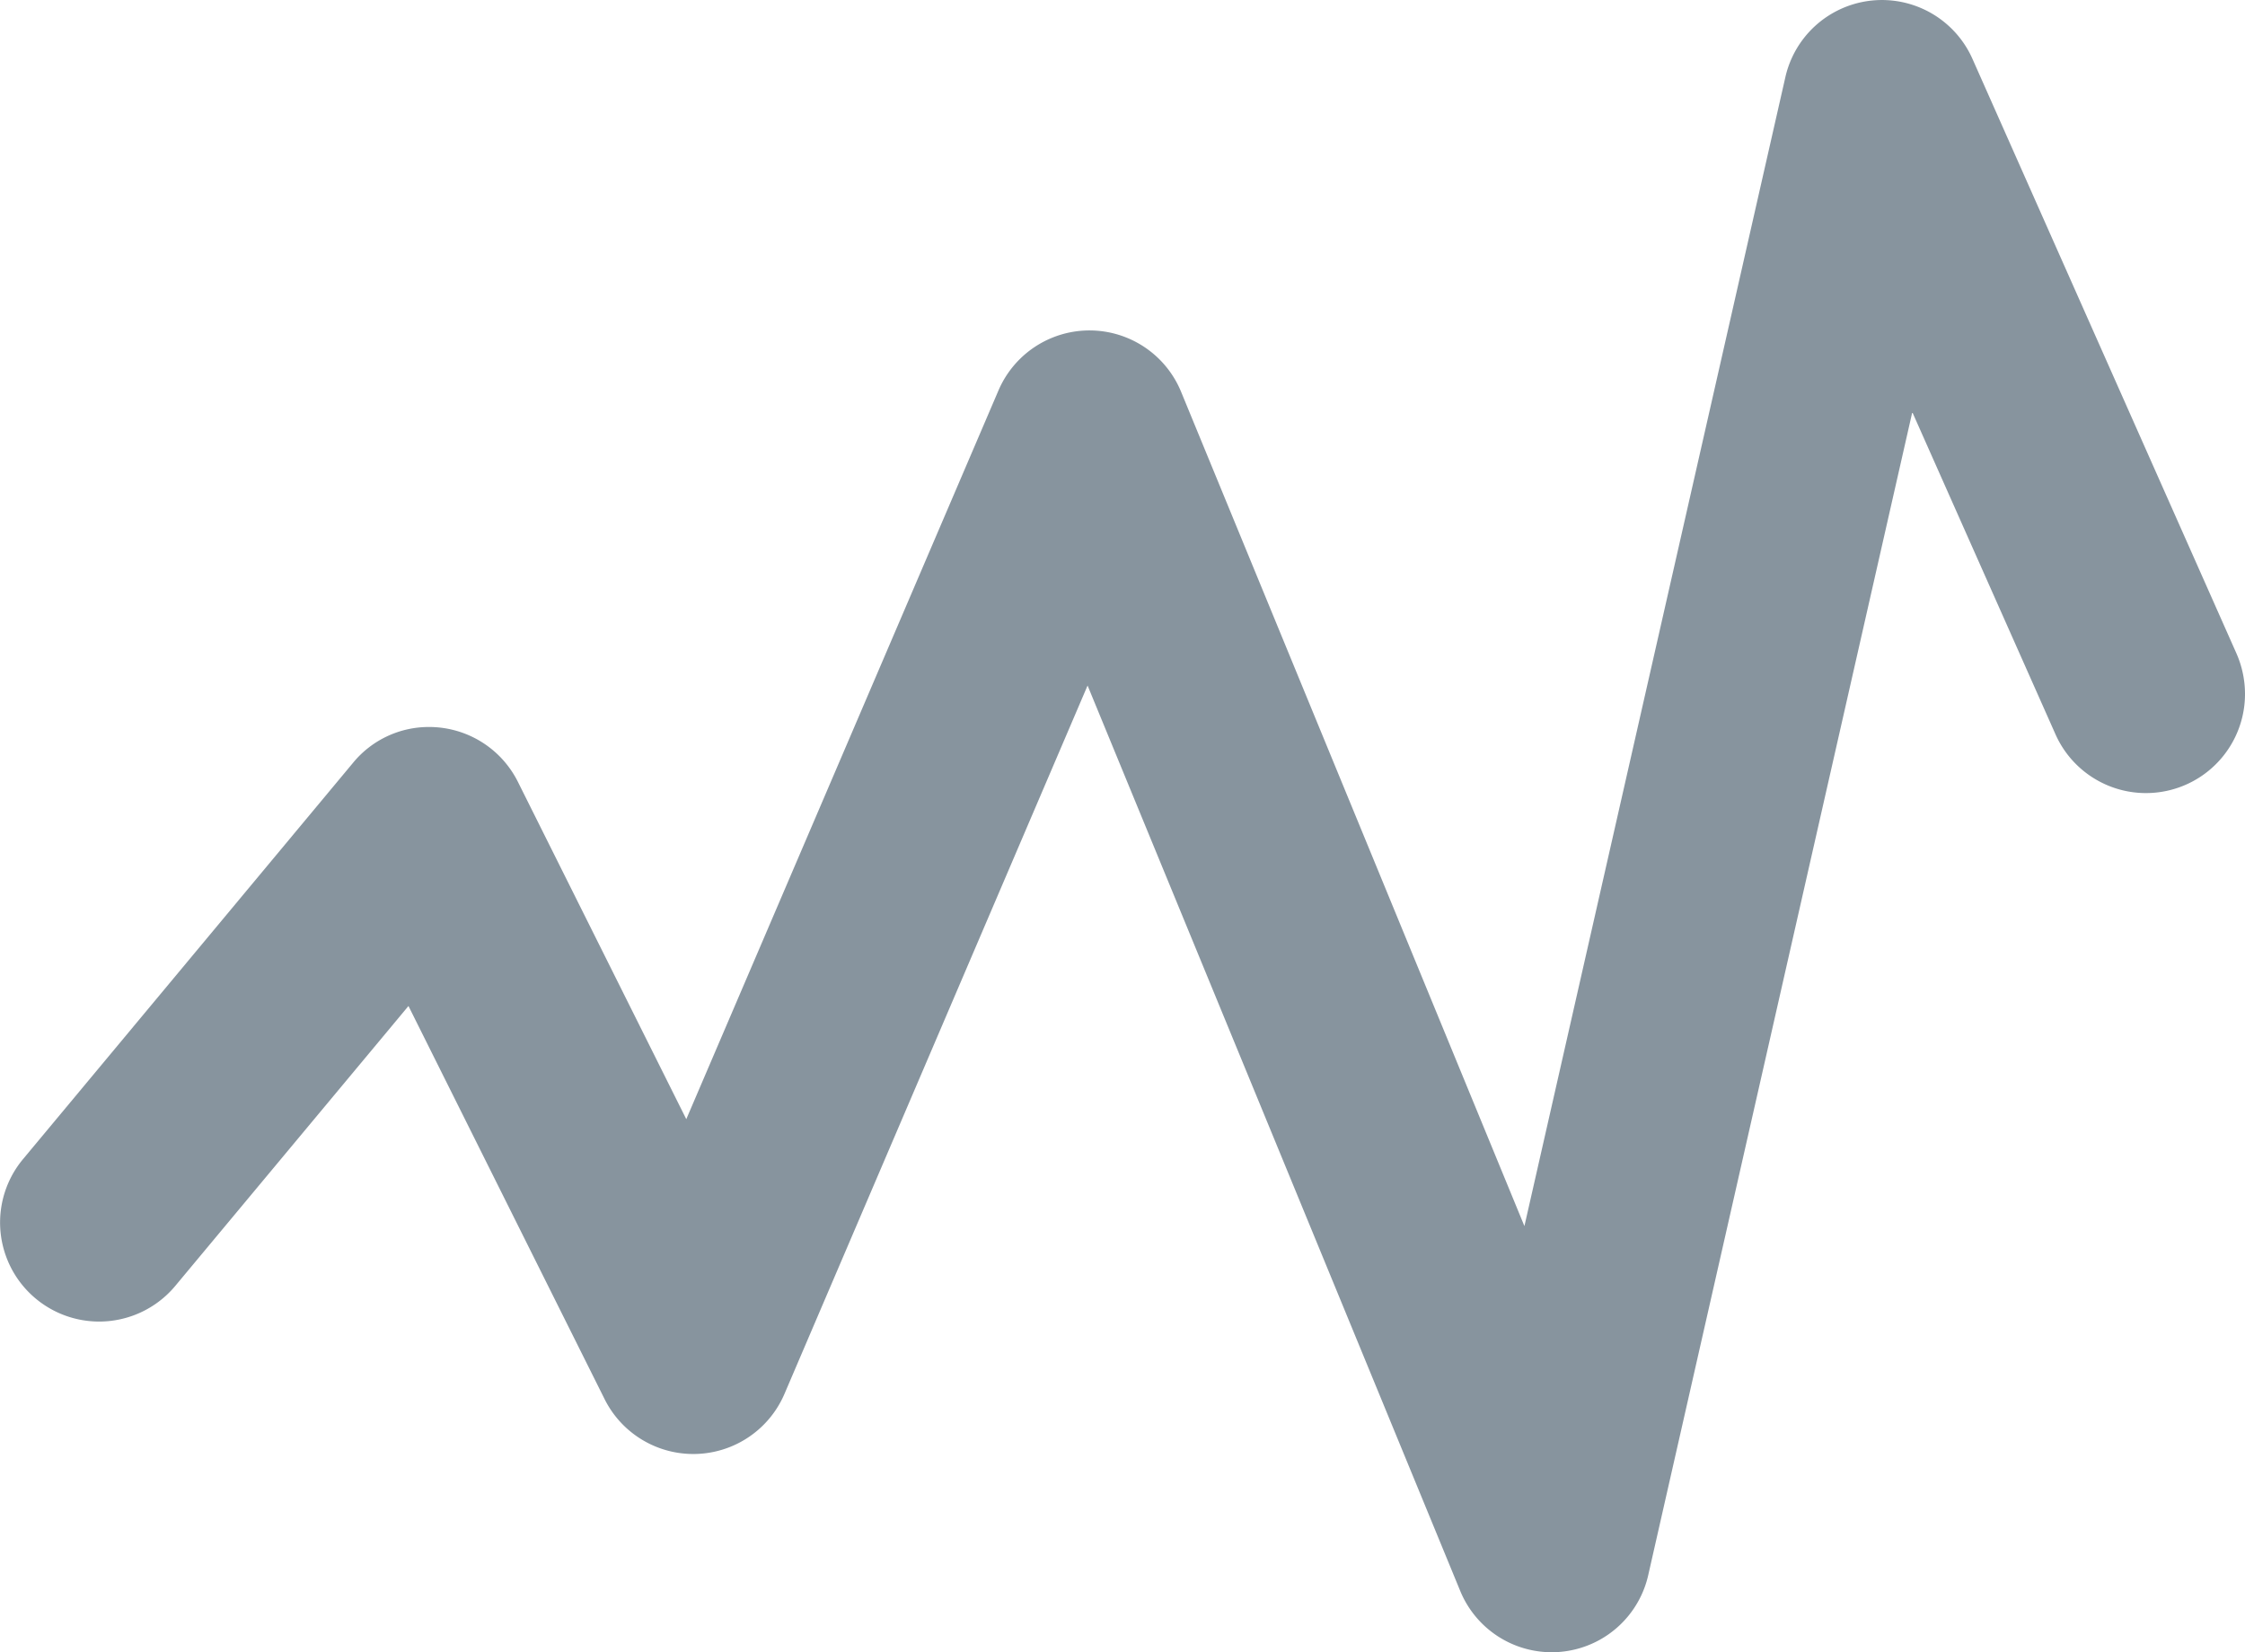 <svg xmlns="http://www.w3.org/2000/svg" width="72" height="53"><path d="M71.73 20.97L63.26 1.89a3.176 3.176 0 00-6 .58l-8.37 36.86-11.01-26.76a3.176 3.176 0 00-5.86-.04L22.01 35.9l-5.4-10.82a3.182 3.182 0 00-2.84-1.76 3.143 3.143 0 00-2.44 1.14L.74 37.18a3.177 3.177 0 104.88 4.07l7.48-8.98 6.29 12.61a3.18 3.18 0 005.77-.17l9.72-22.72 11.95 29.04a3.173 3.173 0 006.03-.5l8.47-37.31 4.59 10.33A3.176 3.176 0 0072 22.26a3.236 3.236 0 00-.27-1.29z" fill="#87949e" fill-rule="evenodd"/></svg>